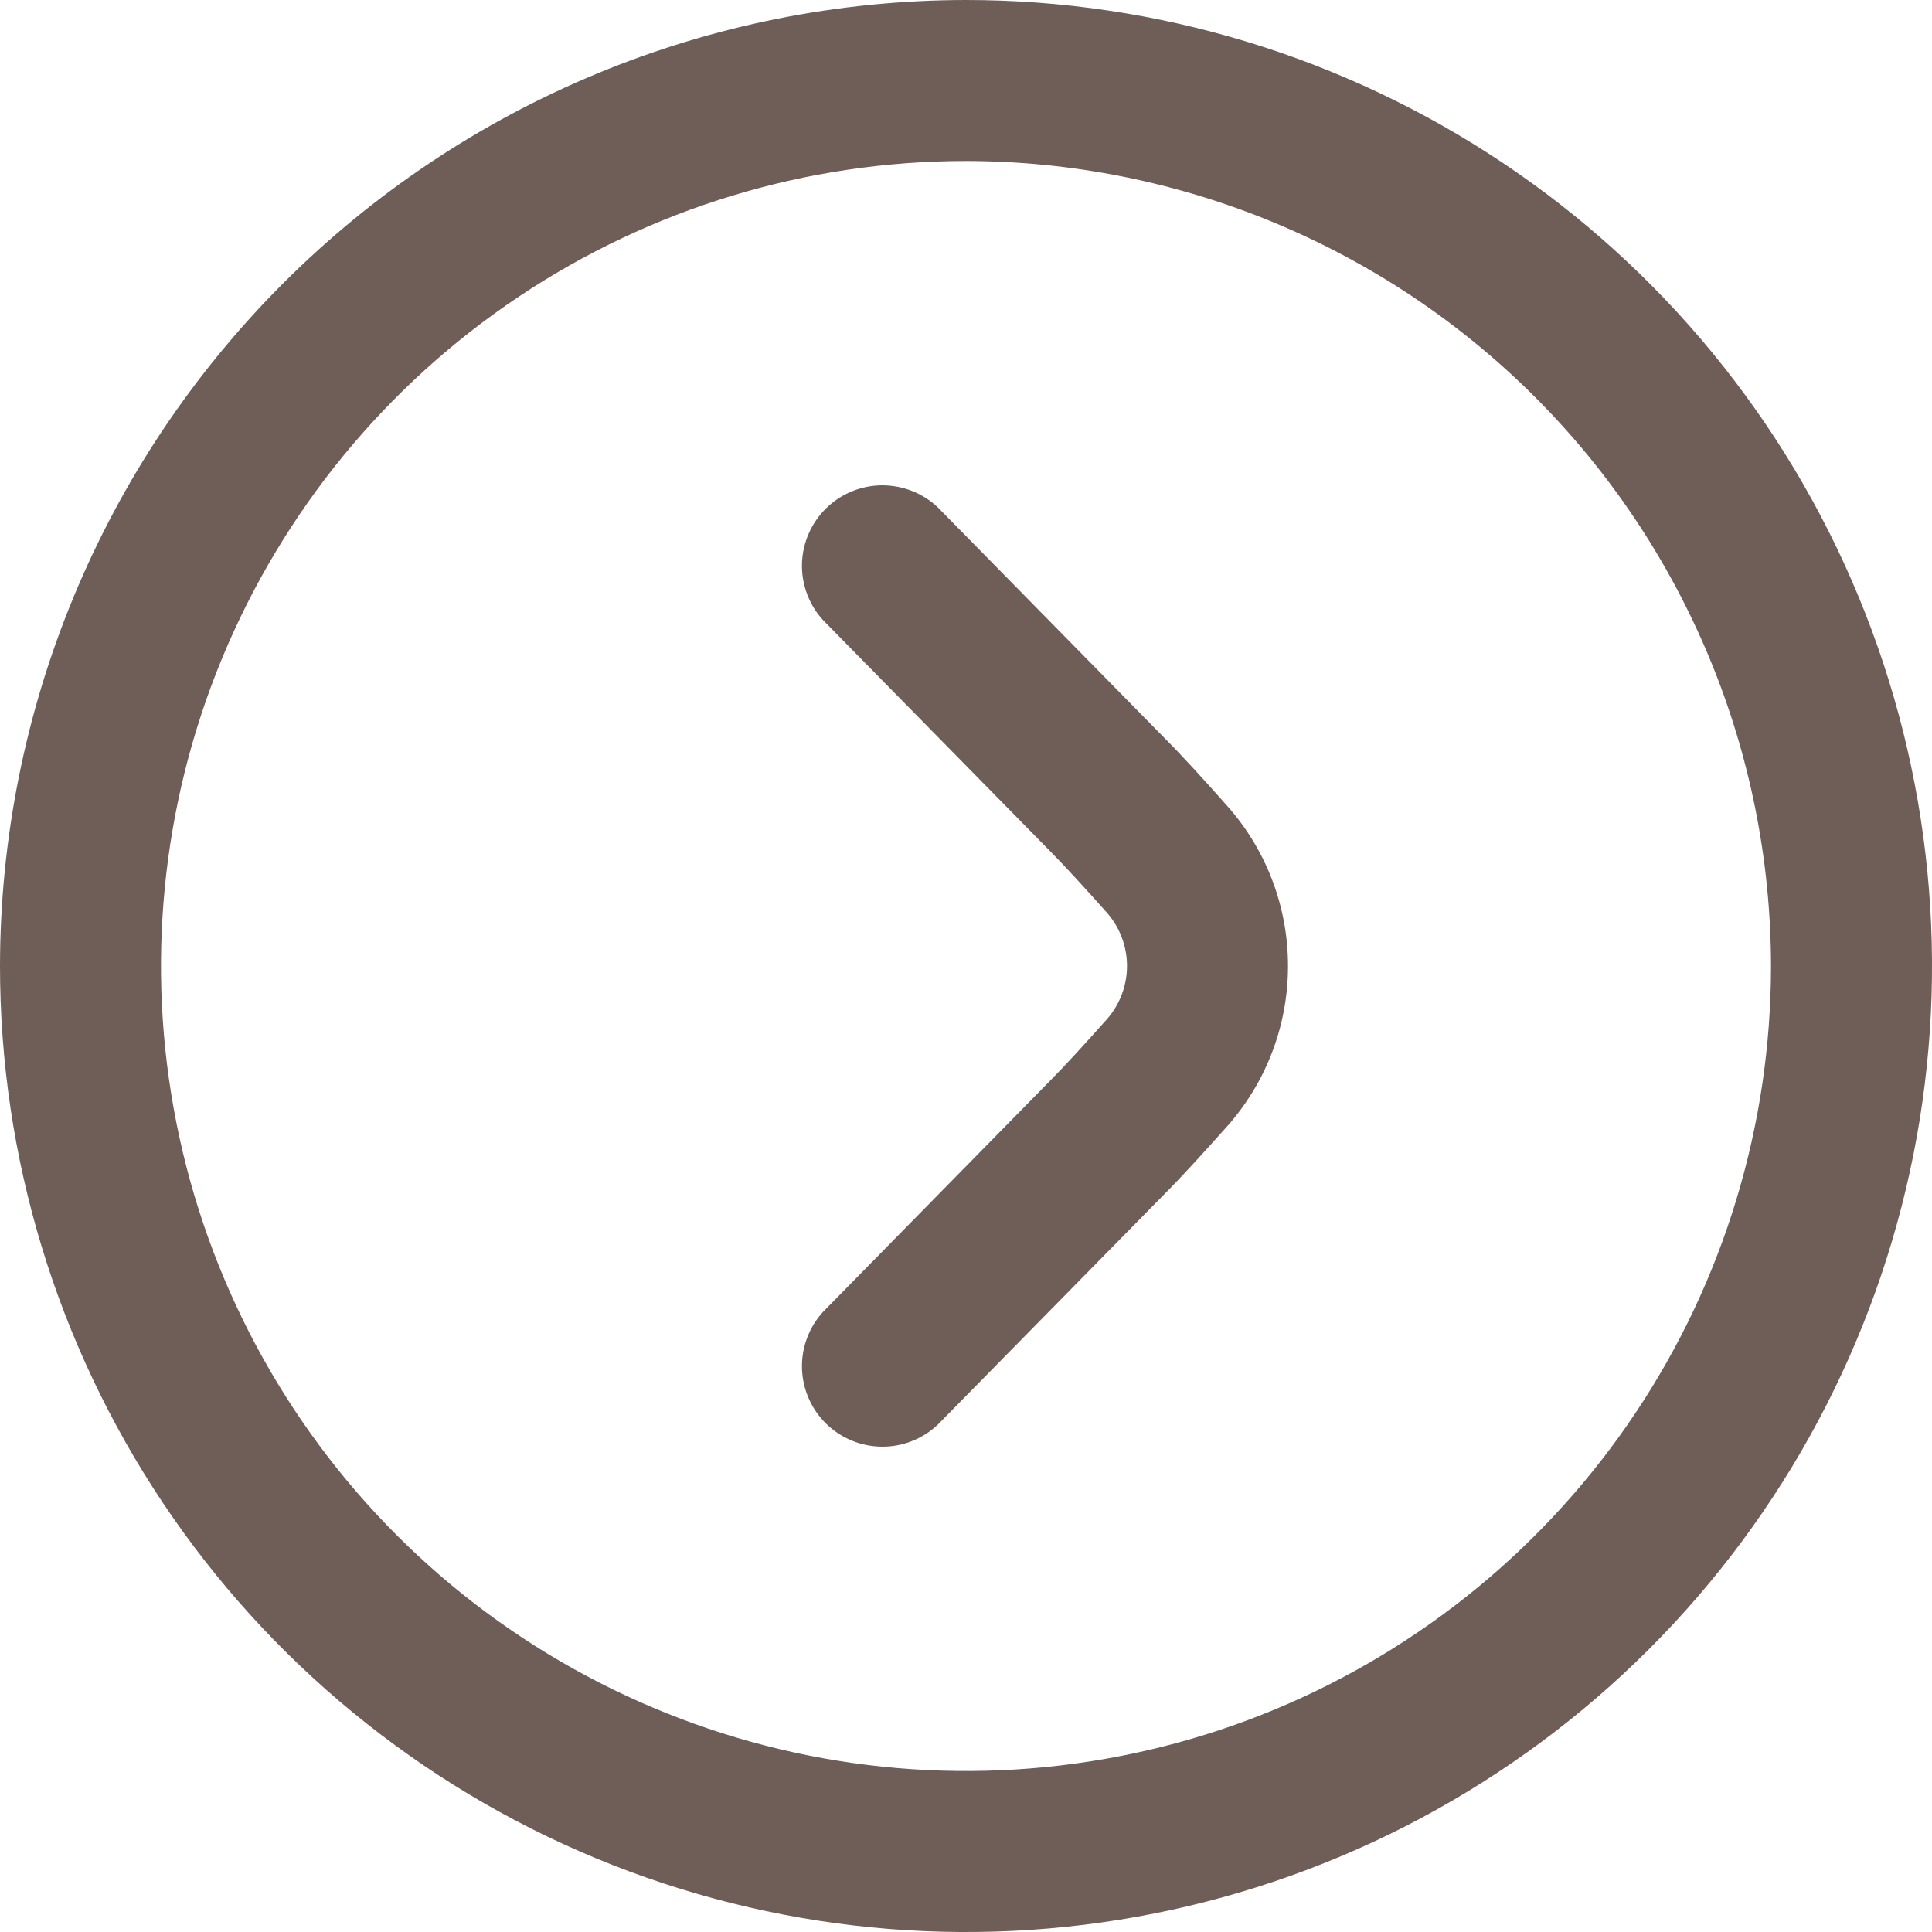 <svg width="30" height="30" viewBox="0 0 30 30" fill="none" xmlns="http://www.w3.org/2000/svg">
<g clip-path="url(#clip0_59_438)">
<path d="M-6.31805e-06 15C-6.57741e-06 17.967 0.88 20.867 2.528 23.334C4.176 25.8 6.519 27.723 9.26 28.858C12.001 29.994 15.017 30.291 17.926 29.712C20.836 29.133 23.509 27.704 25.607 25.607C27.704 23.509 29.133 20.836 29.712 17.926C30.291 15.017 29.994 12.001 28.858 9.26C27.723 6.519 25.8 4.176 23.334 2.528C20.867 0.88 17.967 -8.68138e-06 15 -8.94074e-06C11.023 0.004 7.21 1.586 4.398 4.398C1.586 7.21 0.004 11.023 -6.31805e-06 15ZM27.5 15C27.5 17.472 26.767 19.889 25.393 21.945C24.02 24 22.068 25.602 19.784 26.549C17.5 27.495 14.986 27.742 12.561 27.26C10.137 26.777 7.909 25.587 6.161 23.839C4.413 22.091 3.222 19.863 2.74 17.439C2.258 15.014 2.505 12.501 3.451 10.216C4.398 7.932 6 5.98 8.055 4.607C10.111 3.233 12.528 2.5 15 2.5C18.314 2.504 21.491 3.822 23.835 6.165C26.178 8.509 27.496 11.686 27.5 15Z" fill="#6F5E58"/>
<path d="M20 15C20.001 15.915 19.666 16.799 19.06 17.484C18.696 17.892 18.343 18.28 18.089 18.534L14.559 22.125C14.323 22.346 14.012 22.468 13.689 22.464C13.366 22.46 13.057 22.332 12.827 22.106C12.597 21.88 12.463 21.573 12.453 21.251C12.444 20.928 12.56 20.614 12.776 20.375L16.312 16.775C16.546 16.54 16.864 16.19 17.188 15.826C17.389 15.598 17.5 15.304 17.5 14.999C17.5 14.695 17.389 14.401 17.188 14.172C16.865 13.81 16.547 13.46 16.321 13.232L12.776 9.625C12.56 9.386 12.444 9.072 12.453 8.749C12.463 8.427 12.597 8.12 12.827 7.894C13.057 7.668 13.366 7.54 13.689 7.536C14.012 7.533 14.323 7.654 14.559 7.875L18.095 11.473C18.345 11.723 18.695 12.106 19.056 12.514C19.665 13.199 20.001 14.084 20 15Z" fill="#6F5E58"/>
</g>
<defs>
<clipPath id="clip0_59_438">
<rect width="30" height="30" fill="white" transform="translate(30 30) rotate(-180)"/>
</clipPath>
</defs>
</svg>
